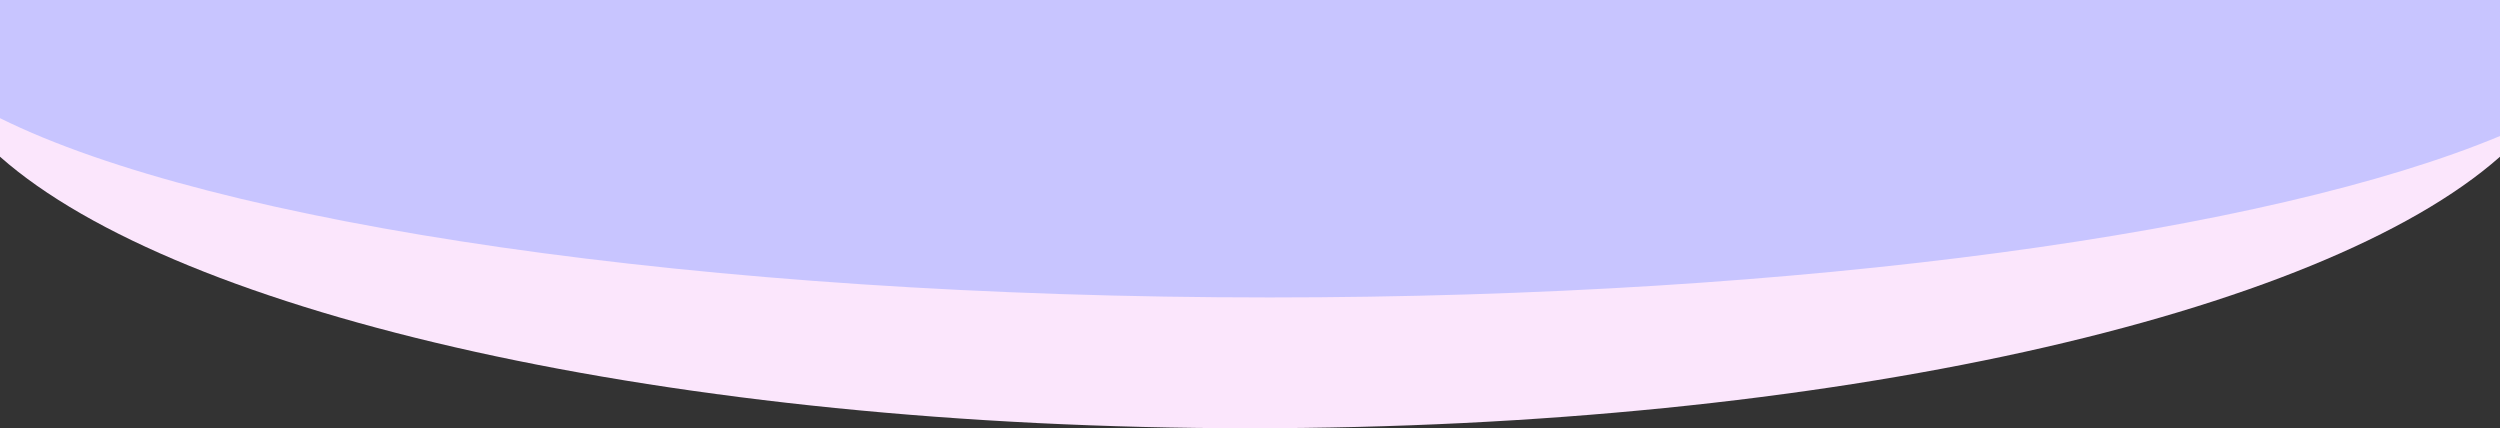 <?xml version="1.0" encoding="UTF-8"?><svg id="uuid-5c46ac9e-13f1-4146-903e-3d422a2cf16e" xmlns="http://www.w3.org/2000/svg" viewBox="0 0 1080 185"><rect x="0" y="0" width="1080" height="185" fill="#333333" stroke="none"/><g id="uuid-9861bbd6-e042-4927-a0be-a27bec184e67"><path d="M1080,58.76V11H0v56.7c77.17,68.26,289.8,117.3,540,117.3s462.83-49.04,540-117.3v-8.94Z" fill="#fbe6fc" stroke-width="0"/><path d="M1080,0H0v51.05c91.82,45.57,302.85,77.45,548.5,77.45,231.53,0,432.3-28.32,531.5-69.74V0Z" fill="#c8c5ff" stroke-width="0"/></g></svg>